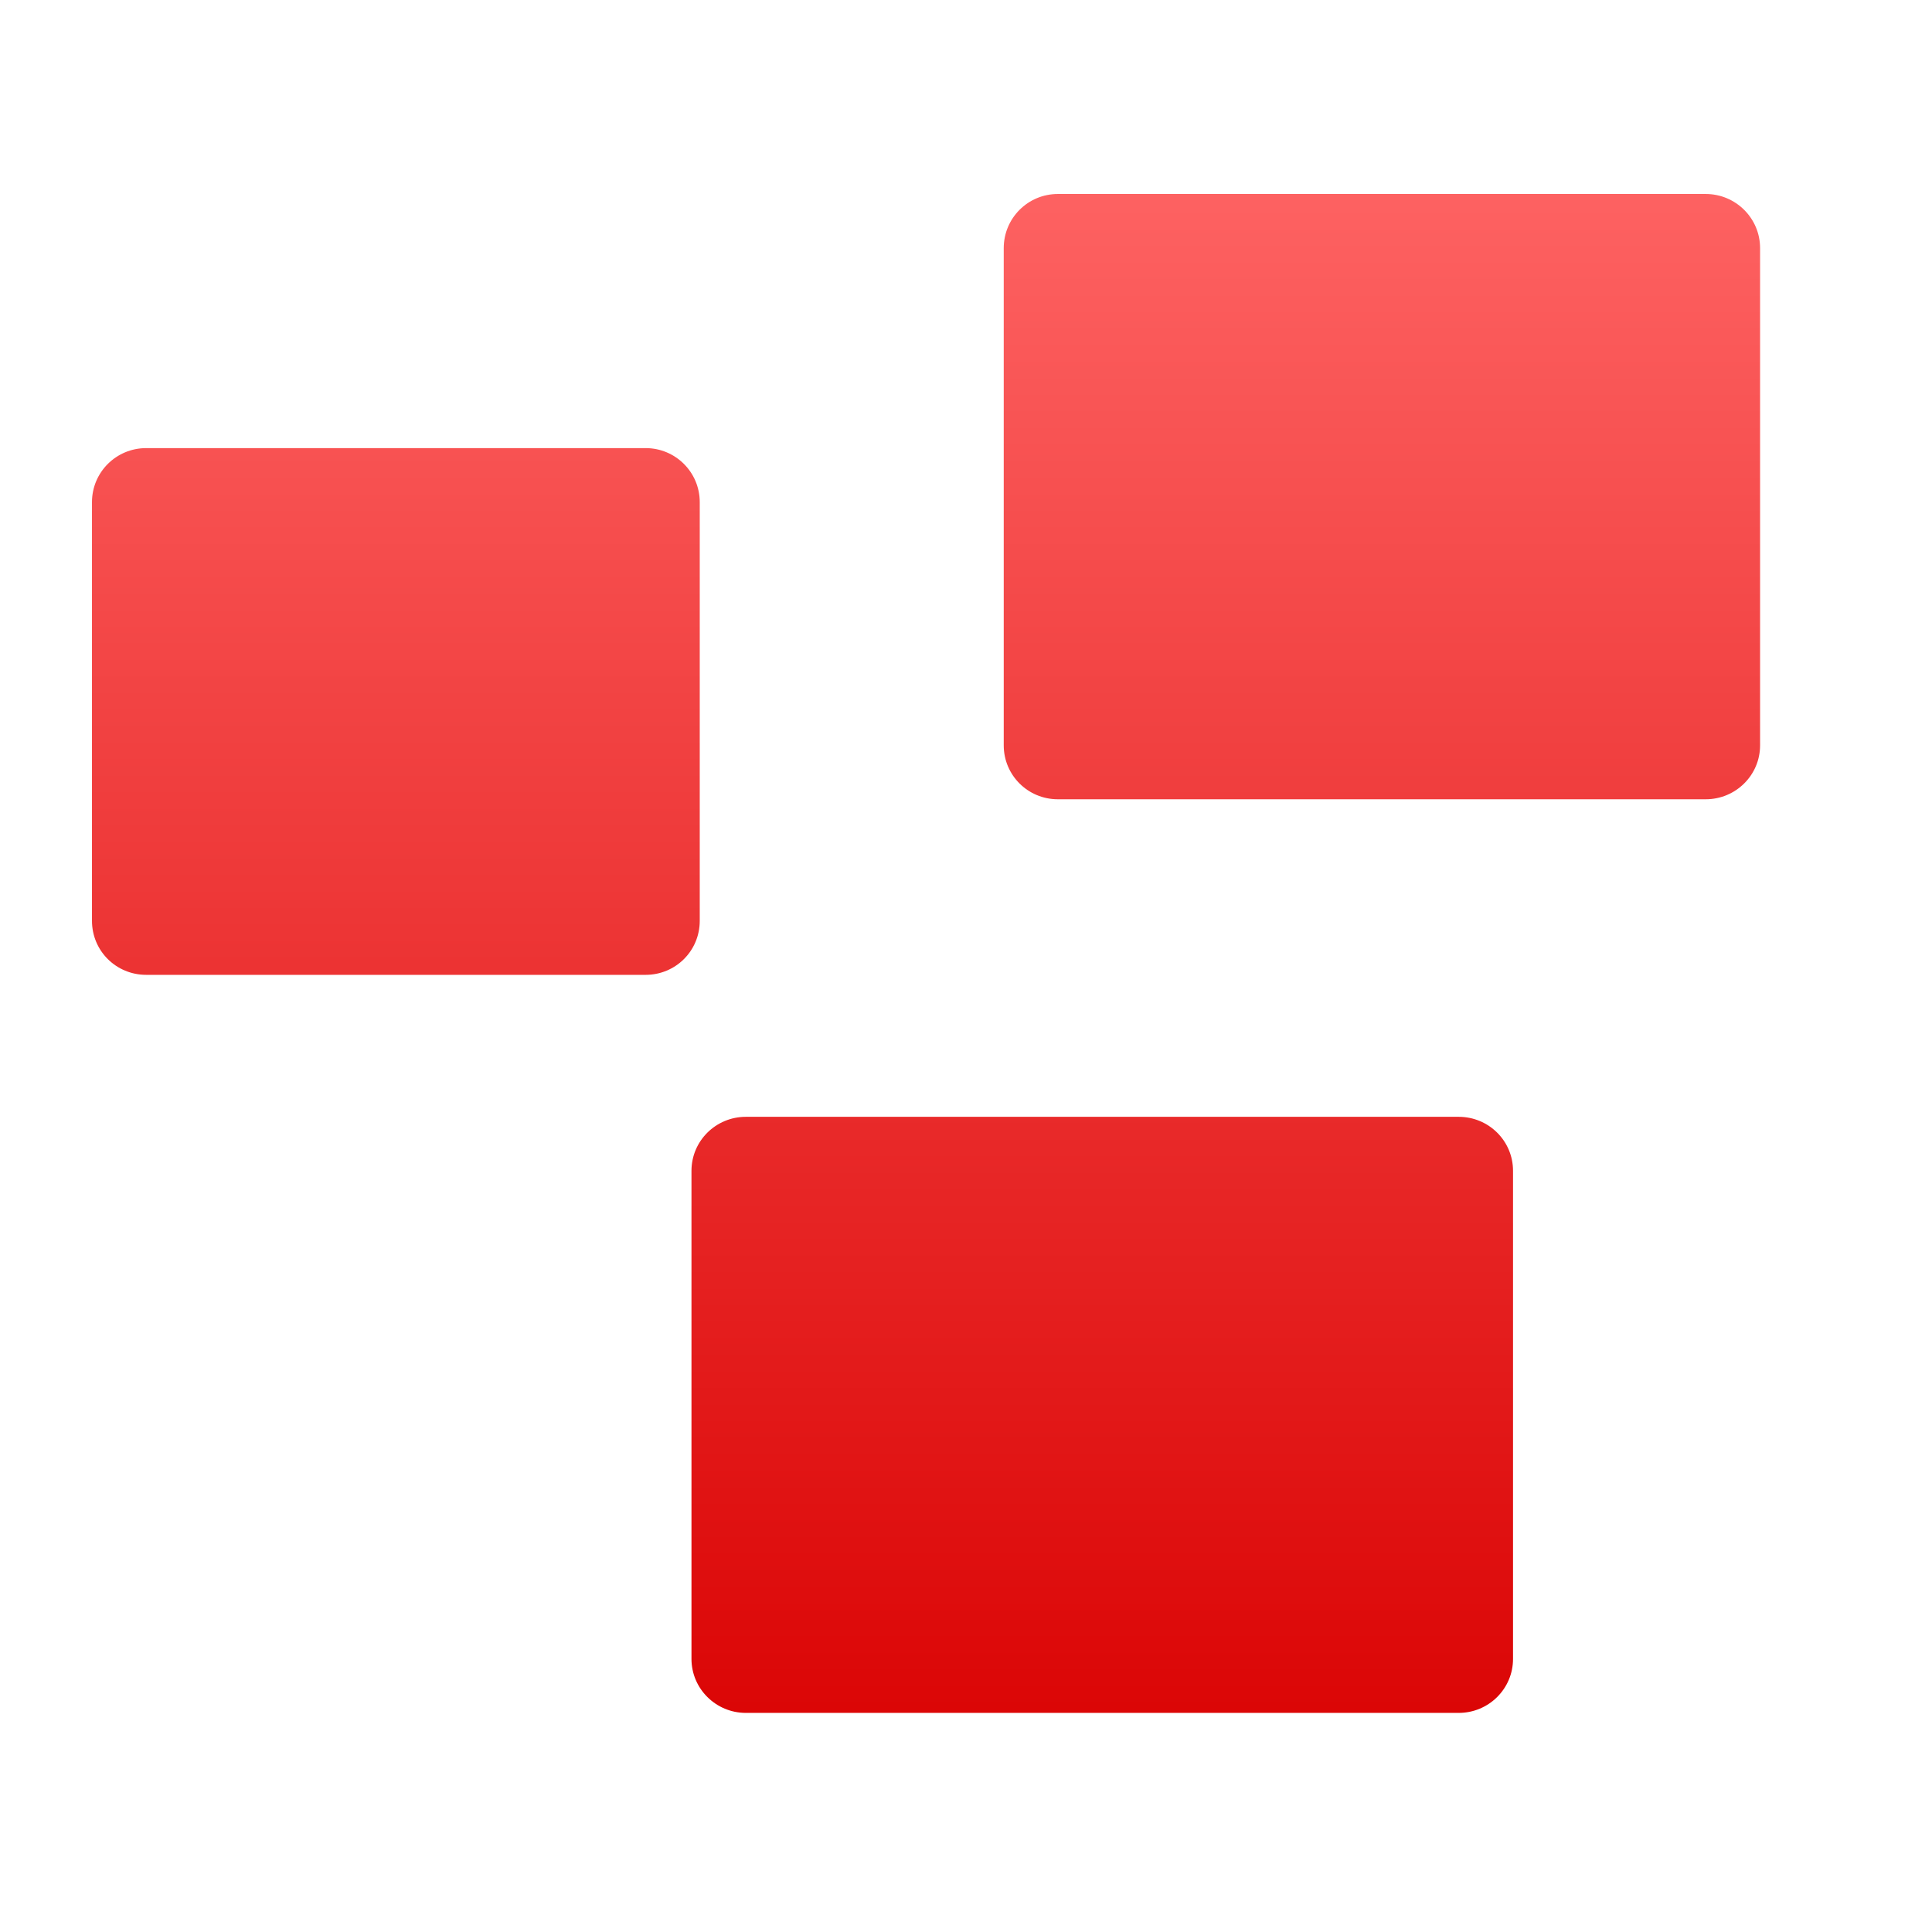<svg xmlns="http://www.w3.org/2000/svg" xmlns:xlink="http://www.w3.org/1999/xlink" width="64" height="64" viewBox="0 0 64 64" version="1.1">
<defs> <linearGradient id="linear0" gradientUnits="userSpaceOnUse" x1="0" y1="0" x2="0" y2="1" gradientTransform="matrix(55.992,0,0,56,4.004,4)"> <stop offset="0" style="stop-color:#ff6666;stop-opacity:1;"/> <stop offset="1" style="stop-color:#d90000;stop-opacity:1;"/> </linearGradient> </defs>
<g id="surface1">
<path style=" stroke:none;fill-rule:nonzero;fill:url(#linear0);fill-opacity:1;" d="M 35.043 6.426 C 34.051 6.426 33.25 7.227 33.25 8.219 L 33.25 24.691 C 33.25 25.68 34.051 26.477 35.043 26.477 L 56.504 26.477 C 57.496 26.477 58.305 25.68 58.305 24.691 L 58.305 8.219 C 58.305 7.227 57.496 6.426 56.504 6.426 Z M 4.844 14.844 C 3.848 14.844 3.047 15.645 3.047 16.633 L 3.047 30.504 C 3.047 31.5 3.848 32.293 4.844 32.293 L 21.387 32.293 C 22.379 32.293 23.18 31.5 23.18 30.504 L 23.18 16.633 C 23.18 15.645 22.379 14.844 21.387 14.844 Z M 24.707 36.996 C 23.715 36.996 22.906 37.793 22.906 38.785 L 22.906 54.953 C 22.906 55.941 23.715 56.742 24.707 56.742 L 48.32 56.742 C 49.316 56.742 50.121 55.941 50.121 54.953 L 50.121 38.785 C 50.121 37.793 49.316 36.996 48.32 36.996 Z M 24.707 36.996 "/>
</g>
</svg>
